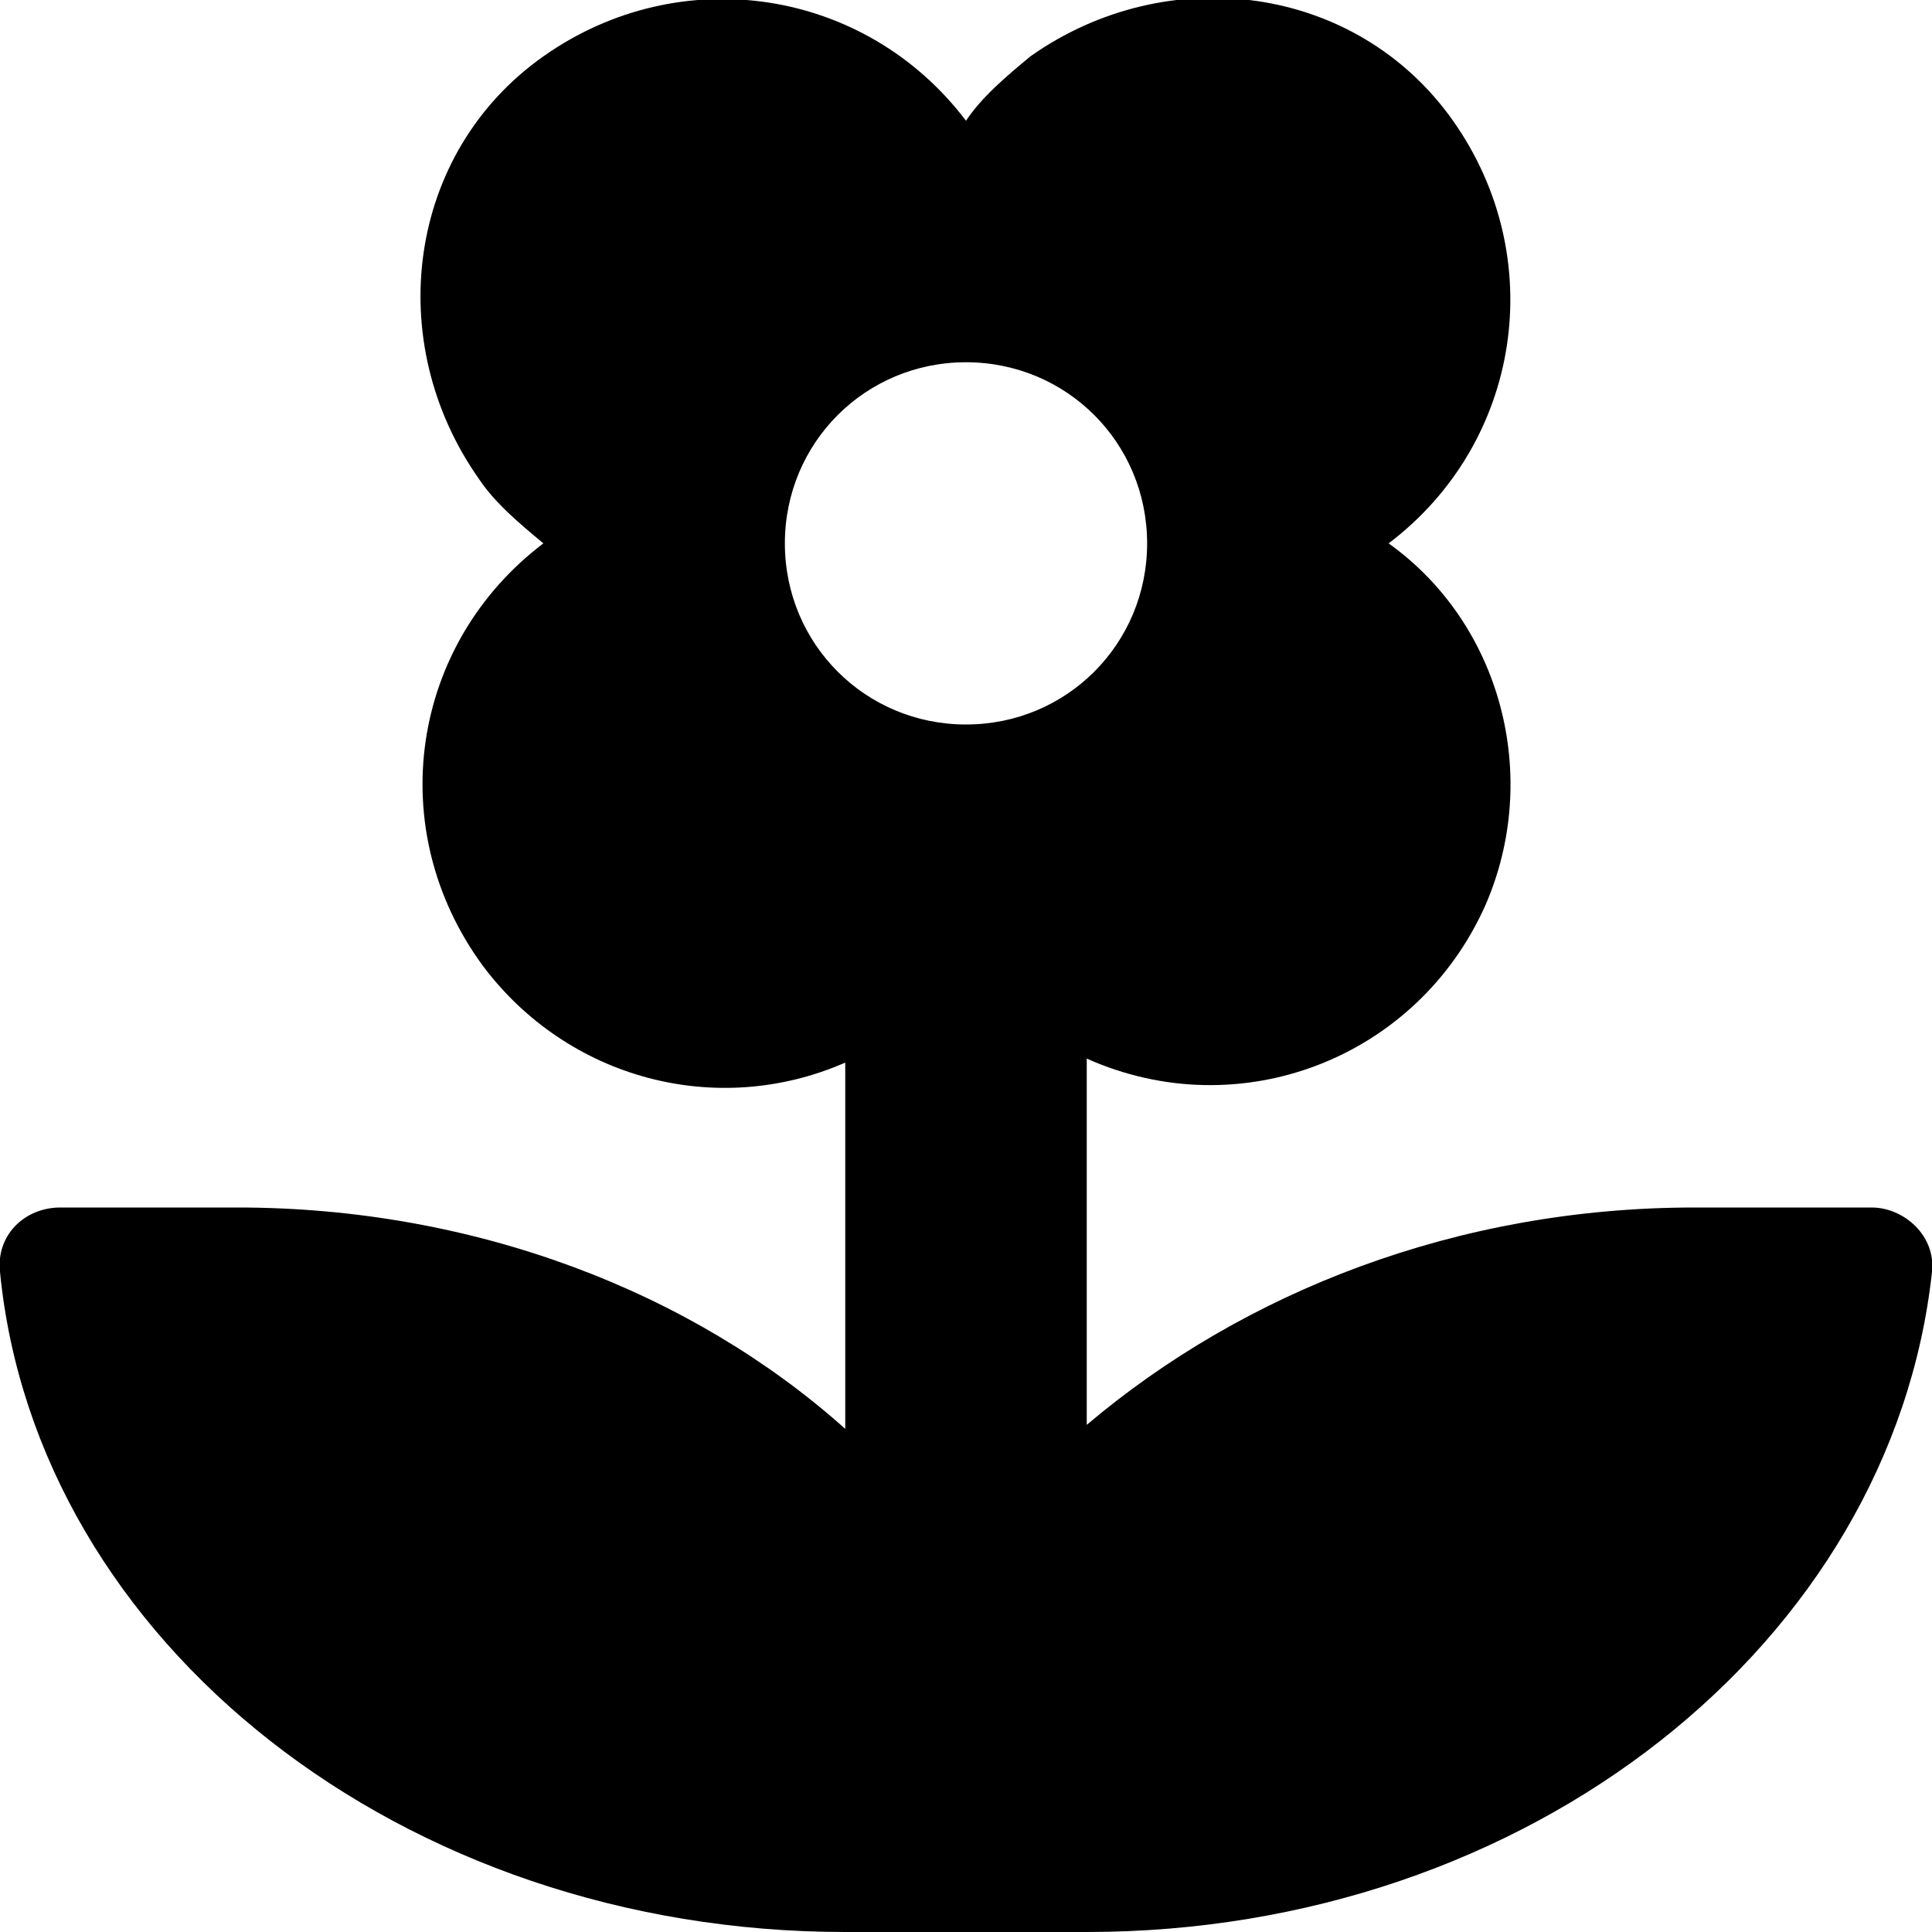 <svg enable-background="new 0 0 48 48" viewBox="0 0 48 48" xmlns="http://www.w3.org/2000/svg"><path d="m46.5 30h-4.4c-5.9 0-11.2 2.1-15.1 5.4v-9.1c3.8 1.7 8.2 0 9.9-3.8 1.4-3.2.4-7-2.4-9 3.3-2.5 4-7.1 1.6-10.5s-7.1-4-10.5-1.6c-.6.5-1.2 1-1.6 1.6-2.5-3.3-7.1-4-10.5-1.6s-4 7.1-1.6 10.5c.4.6 1 1.1 1.6 1.6-3.3 2.5-4 7.1-1.5 10.5 2.1 2.8 5.8 3.8 9 2.4v9.1c-3.8-3.4-9.2-5.5-15.1-5.5h-4.4c-.9 0-1.6.7-1.5 1.6.9 9.2 10 16.4 21 16.4h6c11 0 20-7.2 21-16.4.1-.9-.7-1.6-1.5-1.6zm-22.5-12c-2.5 0-4.5-2-4.5-4.5s2-4.5 4.5-4.5 4.5 2 4.5 4.5-2 4.5-4.5 4.5z"/></svg>
